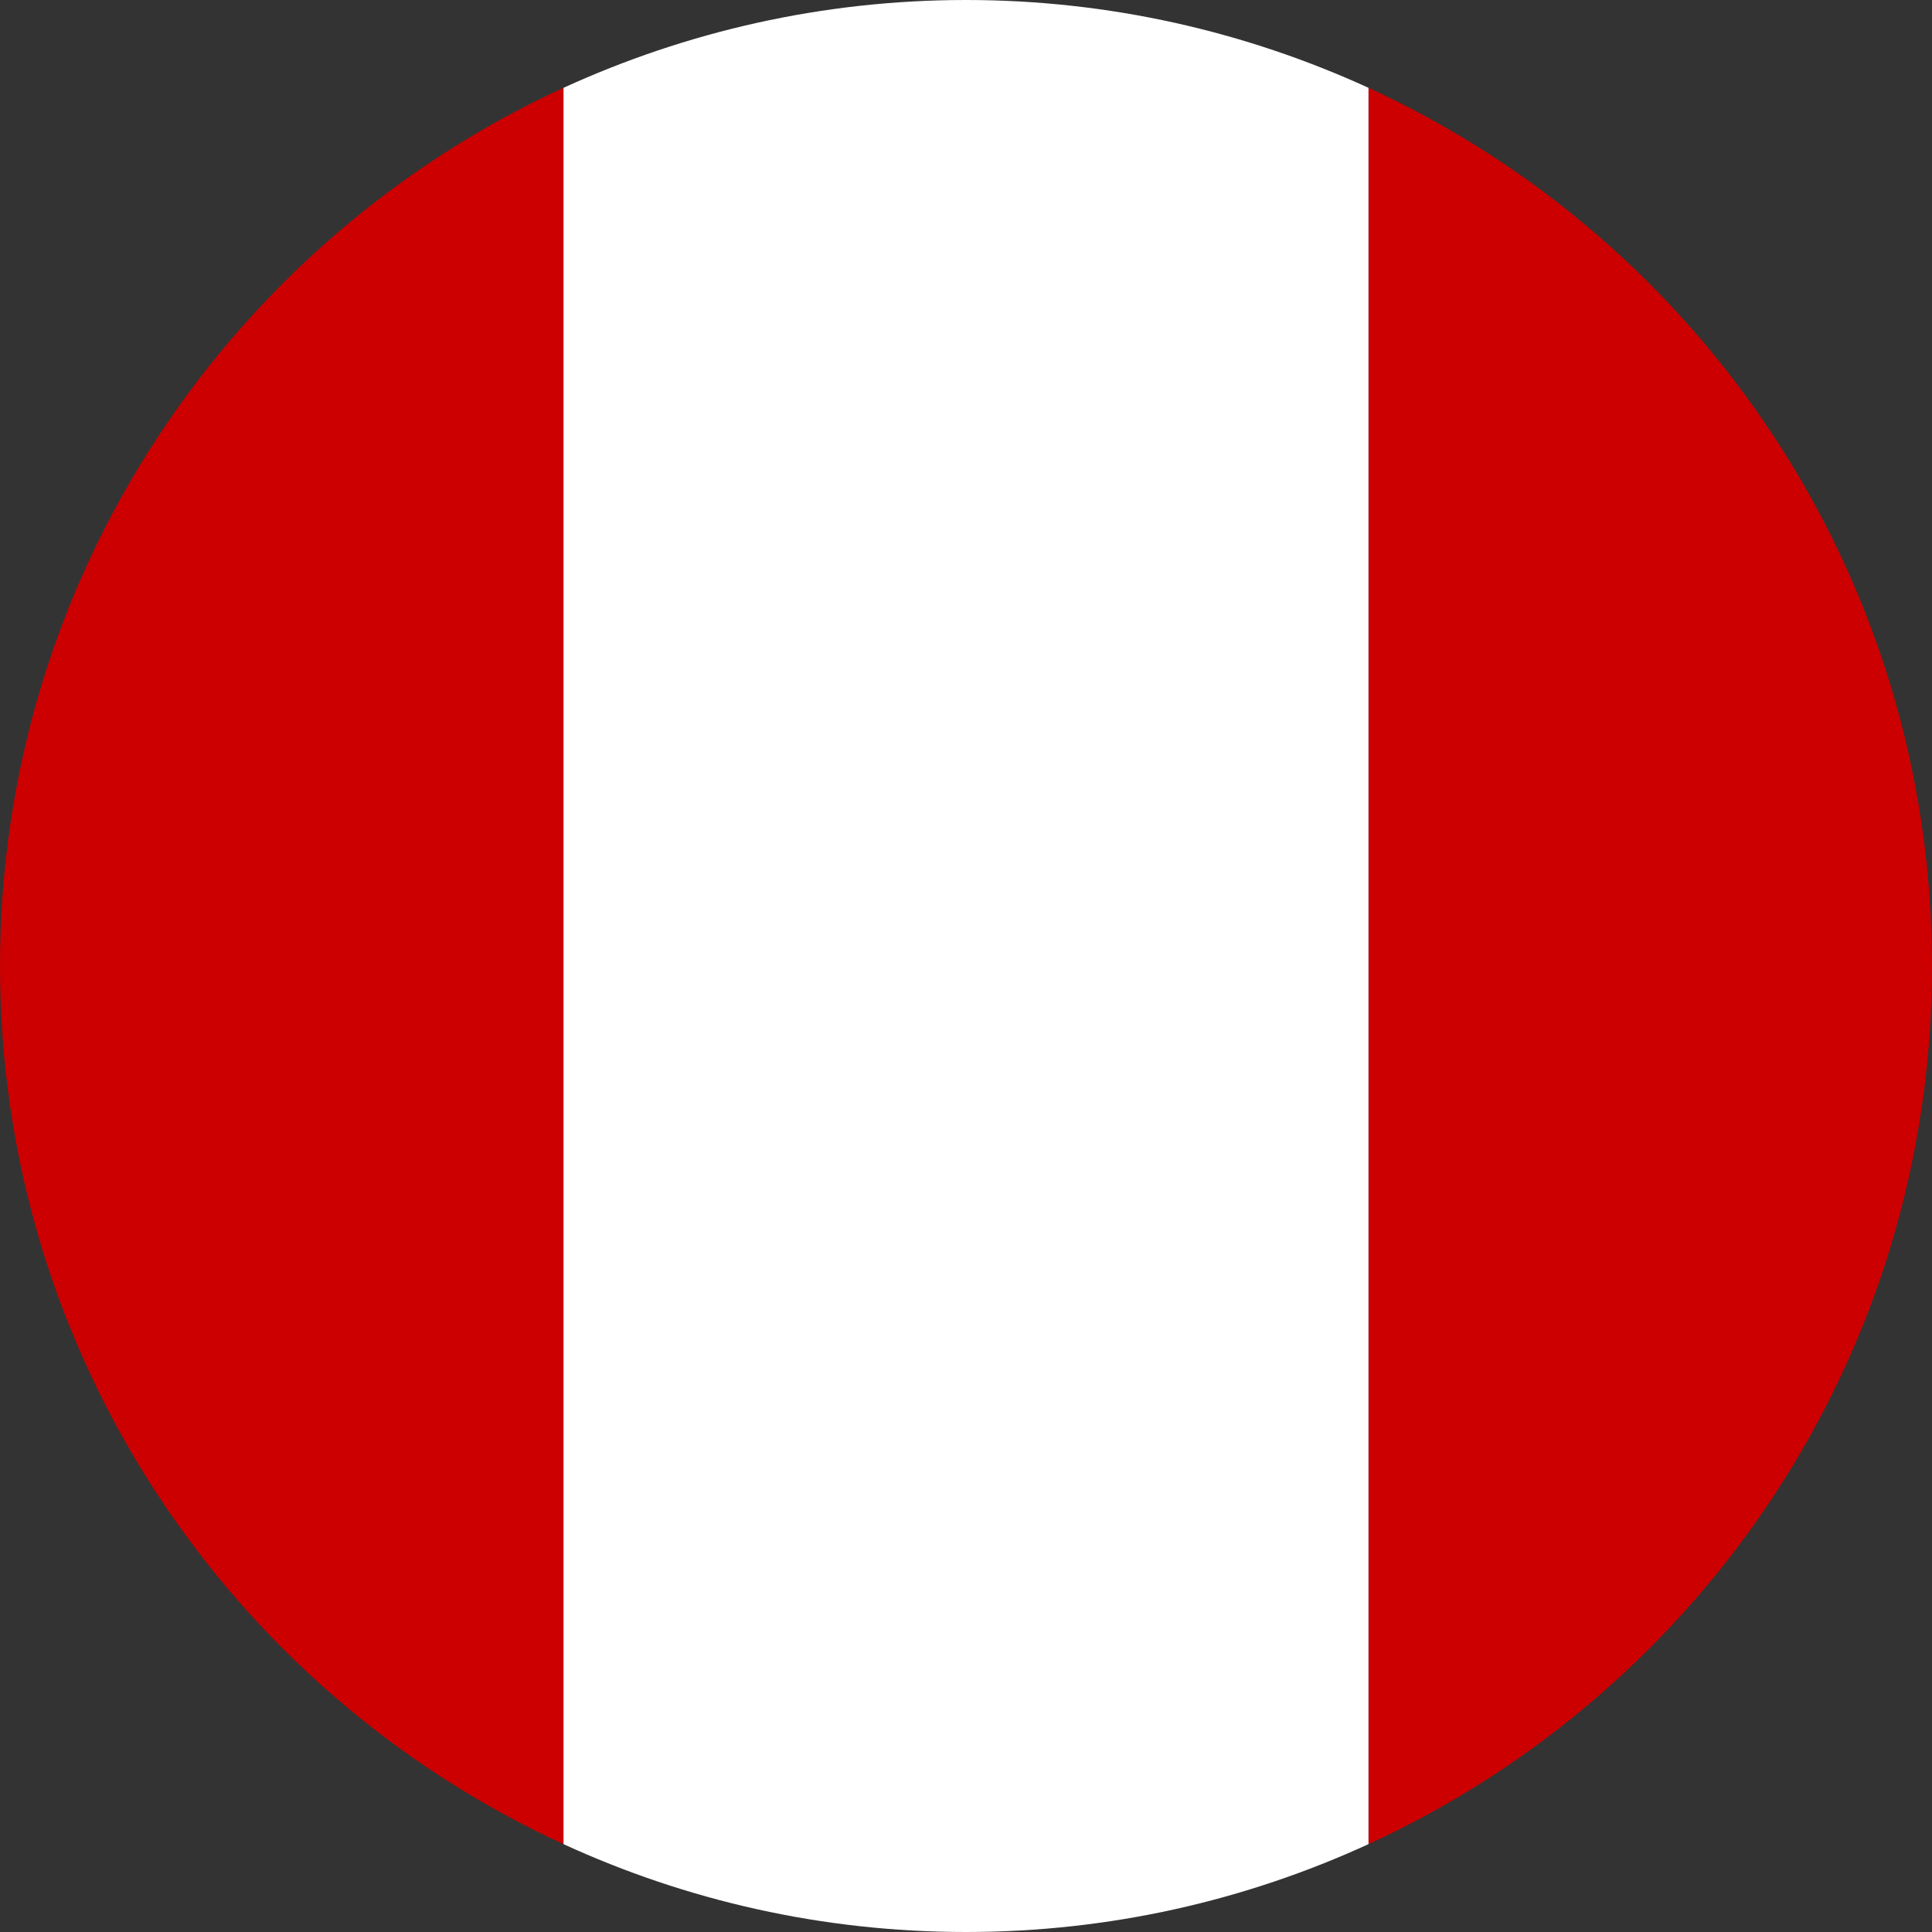 <?xml version="1.0" encoding="utf-8"?>
<!-- Generator: Adobe Illustrator 16.0.0, SVG Export Plug-In . SVG Version: 6.00 Build 0)  -->
<!DOCTYPE svg PUBLIC "-//W3C//DTD SVG 1.0//EN" "http://www.w3.org/TR/2001/REC-SVG-20010904/DTD/svg10.dtd">
<svg version="1.0" id="Layer_1" xmlns="http://www.w3.org/2000/svg" xmlns:xlink="http://www.w3.org/1999/xlink" x="0px" y="0px"
	 width="40px" height="40px" viewBox="-8 -8 40 40" enable-background="new -8 -8 40 40" xml:space="preserve">
<rect x="-8" y="-8" width="40" height="40" fill="#333333" stroke="none"/>
<g>
	<g>
		<path fill="#CC0000" d="M-8,12c0,8.069,4.784,15.018,11.665,18.181V-6.182C-3.216-3.018-8,3.932-8,12z"/>
		<path fill="#CC0000" d="M32,12c0-8.068-4.783-15.021-11.667-18.182v36.363C27.217,27.02,32,20.071,32,12z"/>
		<path fill="#FFFFFF" d="M12-8C9.023-8,6.205-7.343,3.667-6.182v36.363C6.203,31.346,9.023,32,12,32
			c2.976,0,5.794-0.654,8.333-1.819V-6.182C17.794-7.343,14.974-8,12-8z"/>
	</g>
</g>
</svg>
